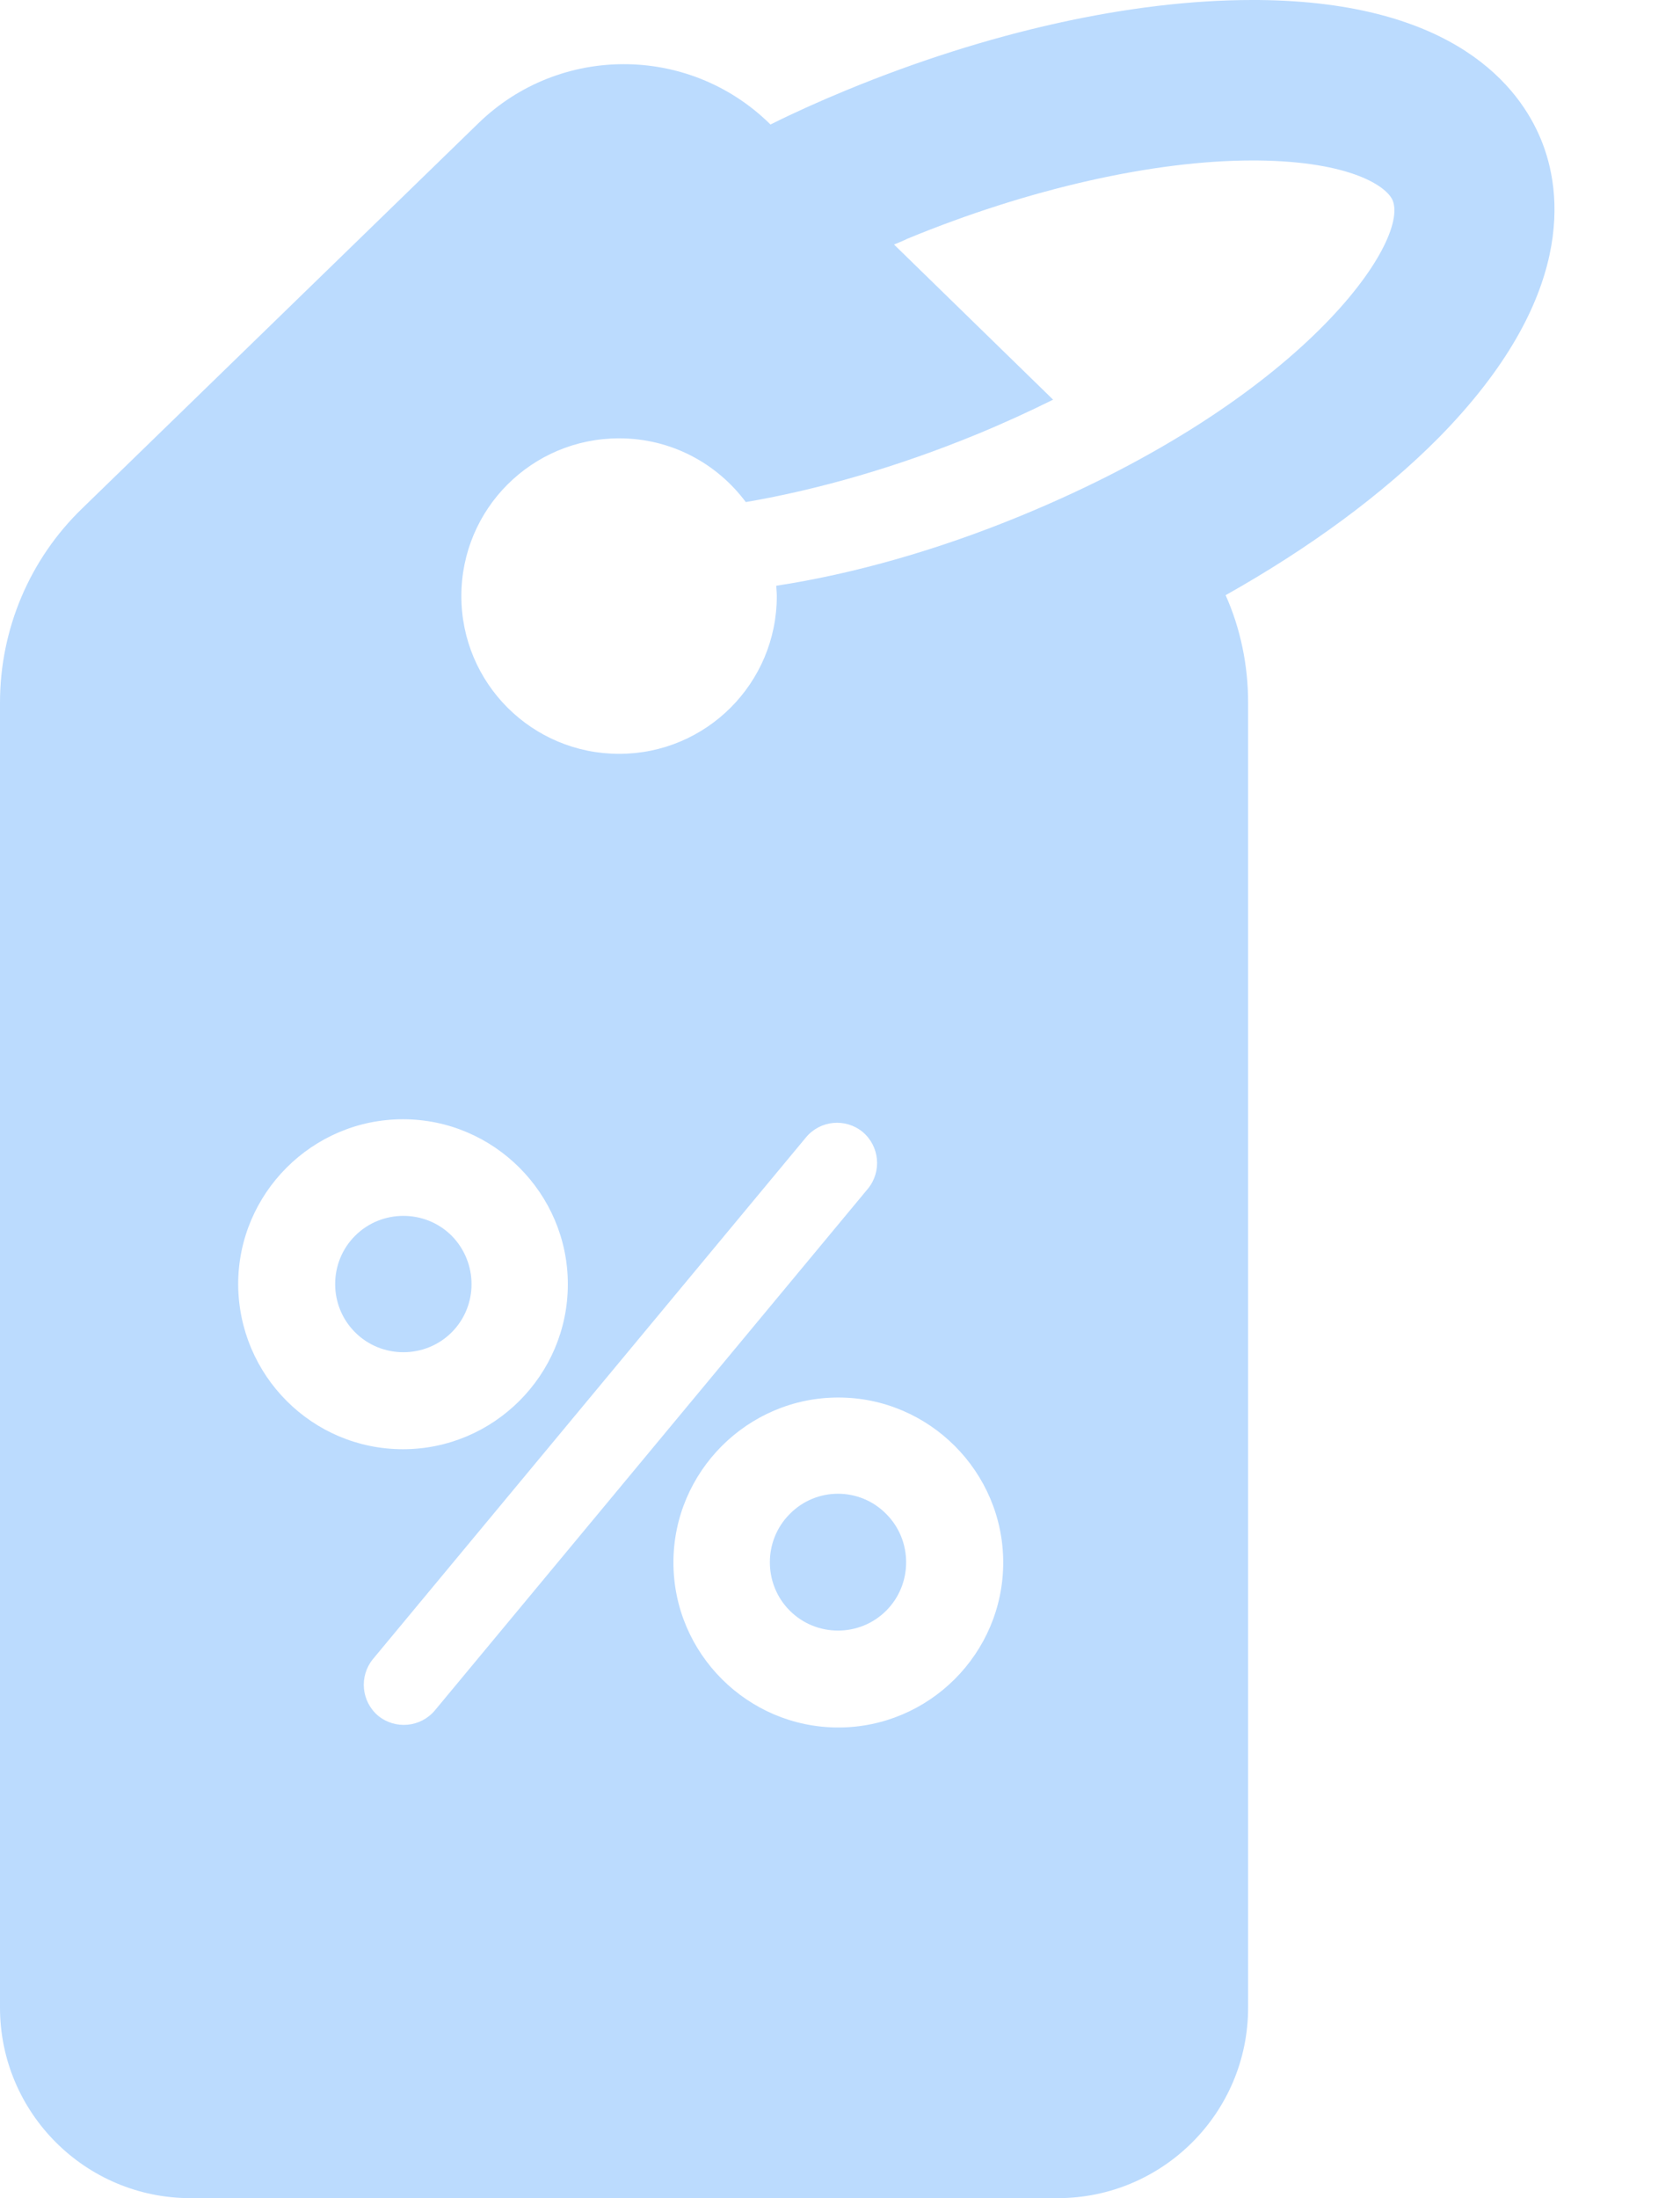 <svg width="13" height="17" viewBox="0 0 13 17" fill="none" xmlns="http://www.w3.org/2000/svg">
<path d="M6.111 11.709C5.906 11.914 5.906 12.251 6.111 12.456C6.316 12.662 6.653 12.662 6.858 12.456C7.063 12.251 7.063 11.914 6.858 11.709C6.653 11.5 6.316 11.5 6.111 11.709Z" fill="#BBDBFE"/>
<path d="M3.495 9.557C3.29 9.352 2.953 9.352 2.748 9.557C2.542 9.762 2.542 10.099 2.748 10.304C2.953 10.509 3.29 10.509 3.495 10.304C3.7 10.099 3.7 9.765 3.495 9.557Z" fill="#BBDBFE"/>
<path d="M11.924 1.078C11.761 0.681 11.26 0.014 9.738 0C9.72 0 9.706 0 9.689 0C8.754 0 7.641 0.247 6.546 0.699C6.345 0.782 6.15 0.869 5.962 0.963L5.952 0.953C5.326 0.344 4.328 0.344 3.702 0.953L0.636 3.932C0.229 4.325 0 4.867 0 5.434V15.526C0 16.34 0.661 17 1.474 17H8.184C8.997 17 9.658 16.34 9.658 15.526V5.434C9.658 5.145 9.599 4.86 9.484 4.603C10.134 4.238 10.701 3.821 11.135 3.383C12.199 2.301 12.088 1.474 11.924 1.078ZM1.843 9.932C1.843 9.23 2.416 8.656 3.118 8.656C3.821 8.656 4.394 9.23 4.394 9.932C4.394 10.635 3.821 11.208 3.118 11.208C2.416 11.208 1.846 10.638 1.843 9.932ZM2.927 13.27C2.795 13.159 2.778 12.964 2.885 12.832L6.237 8.796C6.348 8.663 6.543 8.646 6.675 8.754C6.807 8.865 6.824 9.06 6.717 9.192L3.365 13.228C3.254 13.36 3.059 13.377 2.927 13.27ZM6.487 13.36C5.785 13.36 5.211 12.787 5.211 12.084C5.211 11.382 5.785 10.808 6.487 10.808C7.189 10.808 7.763 11.382 7.763 12.084C7.763 12.787 7.189 13.36 6.487 13.36ZM7.902 3.988C7.262 4.252 6.605 4.439 6.007 4.53C6.007 4.558 6.011 4.582 6.011 4.61C6.011 5.284 5.465 5.83 4.791 5.83C4.116 5.83 3.57 5.284 3.57 4.61C3.57 3.935 4.116 3.39 4.791 3.39C5.194 3.39 5.548 3.584 5.771 3.883C6.338 3.786 6.949 3.609 7.551 3.362C7.763 3.275 7.961 3.184 8.149 3.091L6.918 1.891C6.953 1.877 6.988 1.863 7.022 1.846C7.958 1.46 8.928 1.241 9.692 1.241C9.703 1.241 9.717 1.241 9.727 1.241C10.461 1.248 10.735 1.446 10.777 1.551C10.906 1.87 10.089 3.087 7.902 3.988Z" fill="#BBDBFE"/>
</svg>
